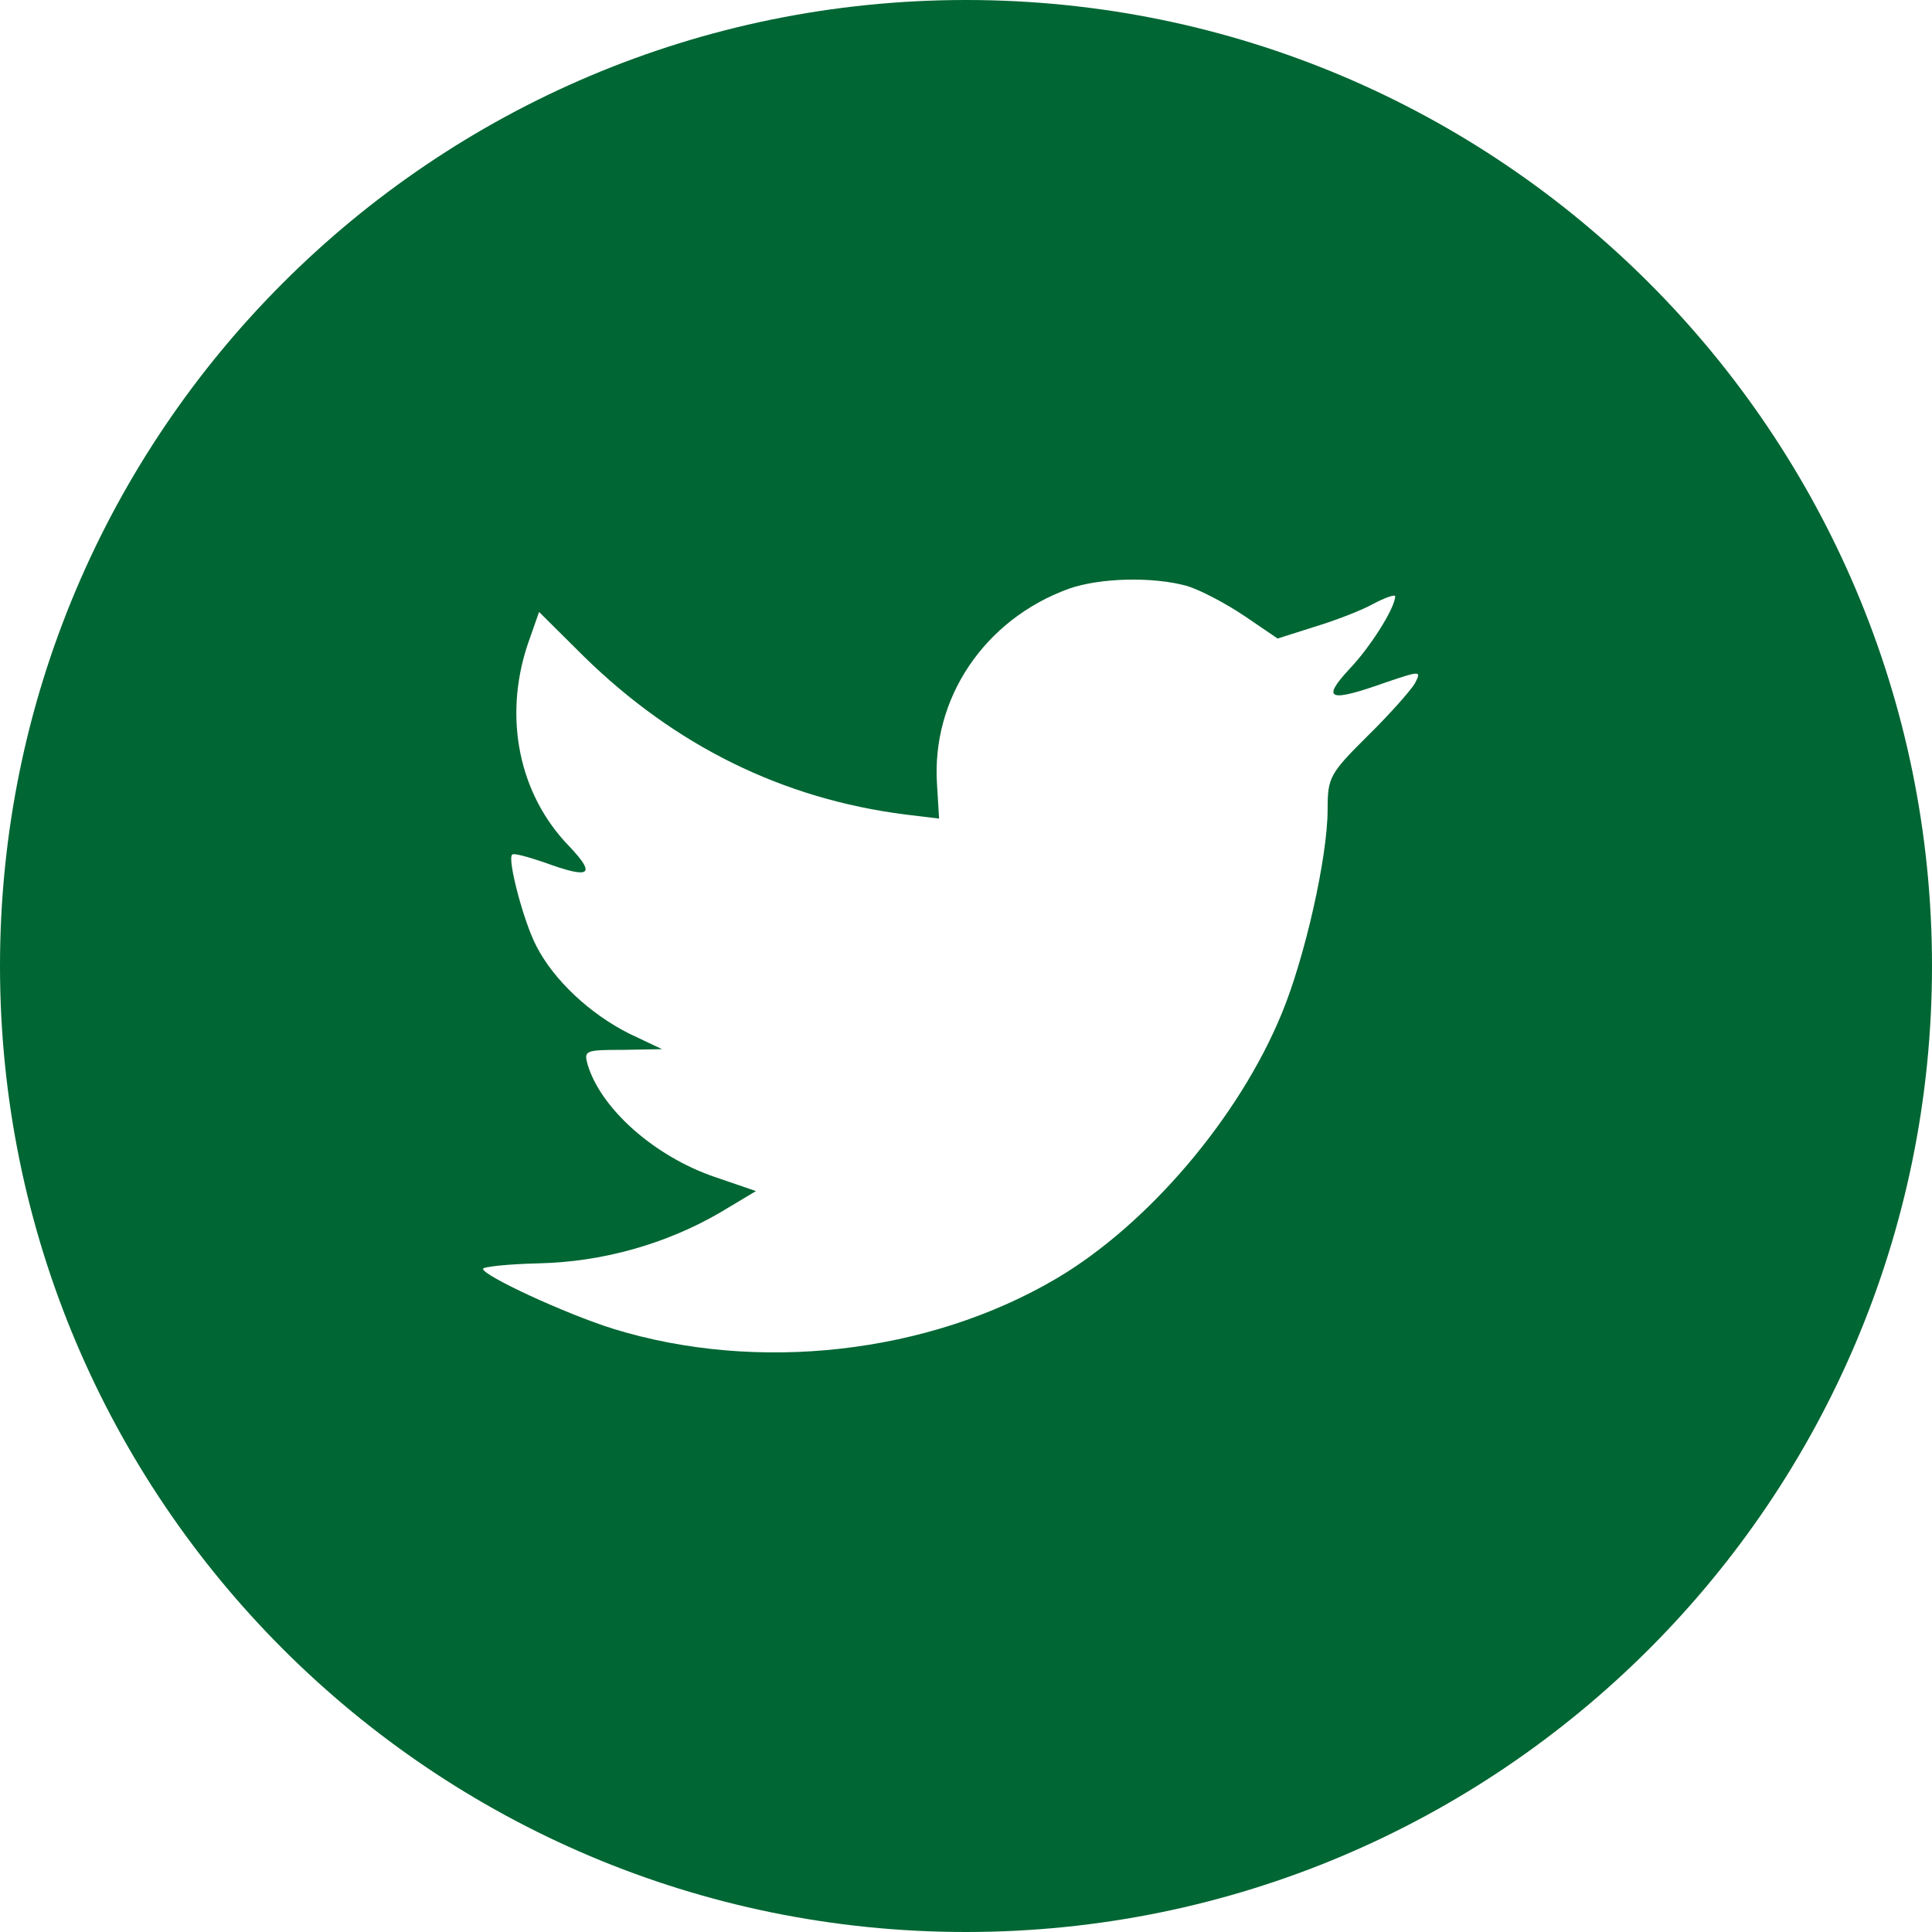 <svg width="44" height="44" viewBox="0 0 44 44" fill="none" xmlns="http://www.w3.org/2000/svg">
<path fill-rule="evenodd" clip-rule="evenodd" d="M22 0C9.85 0 0 9.85 0 22C0 34.15 9.85 44 22 44C34.15 44 44 34.15 44 22C44 9.85 34.15 0 22 0ZM21.387 18.643L21.341 17.882C21.203 15.909 22.418 14.107 24.342 13.408C25.05 13.159 26.25 13.128 27.035 13.345C27.343 13.439 27.927 13.749 28.343 14.029L29.097 14.542L29.928 14.278C30.39 14.138 31.005 13.905 31.282 13.749C31.544 13.61 31.774 13.532 31.774 13.579C31.774 13.843 31.205 14.744 30.728 15.241C30.082 15.94 30.267 16.002 31.575 15.536C32.359 15.272 32.375 15.272 32.221 15.567C32.129 15.722 31.651 16.266 31.144 16.763C30.282 17.618 30.236 17.711 30.236 18.426C30.236 19.529 29.712 21.828 29.189 23.086C28.22 25.448 26.142 27.887 24.065 29.114C21.141 30.839 17.248 31.274 13.97 30.264C12.877 29.922 11 29.052 11 28.897C11 28.85 11.569 28.788 12.262 28.772C13.708 28.741 15.155 28.337 16.386 27.623L17.217 27.126L16.263 26.799C14.909 26.333 13.693 25.261 13.385 24.252C13.293 23.925 13.324 23.91 14.185 23.91L15.078 23.894L14.324 23.537C13.431 23.086 12.616 22.325 12.216 21.548C11.923 20.989 11.554 19.575 11.662 19.466C11.693 19.42 12.016 19.513 12.385 19.637C13.447 20.026 13.585 19.933 12.97 19.28C11.816 18.099 11.462 16.344 12.016 14.681L12.277 13.936L13.293 14.946C15.37 16.981 17.817 18.193 20.618 18.55L21.387 18.643Z" fill="#006633"/>
</svg>
